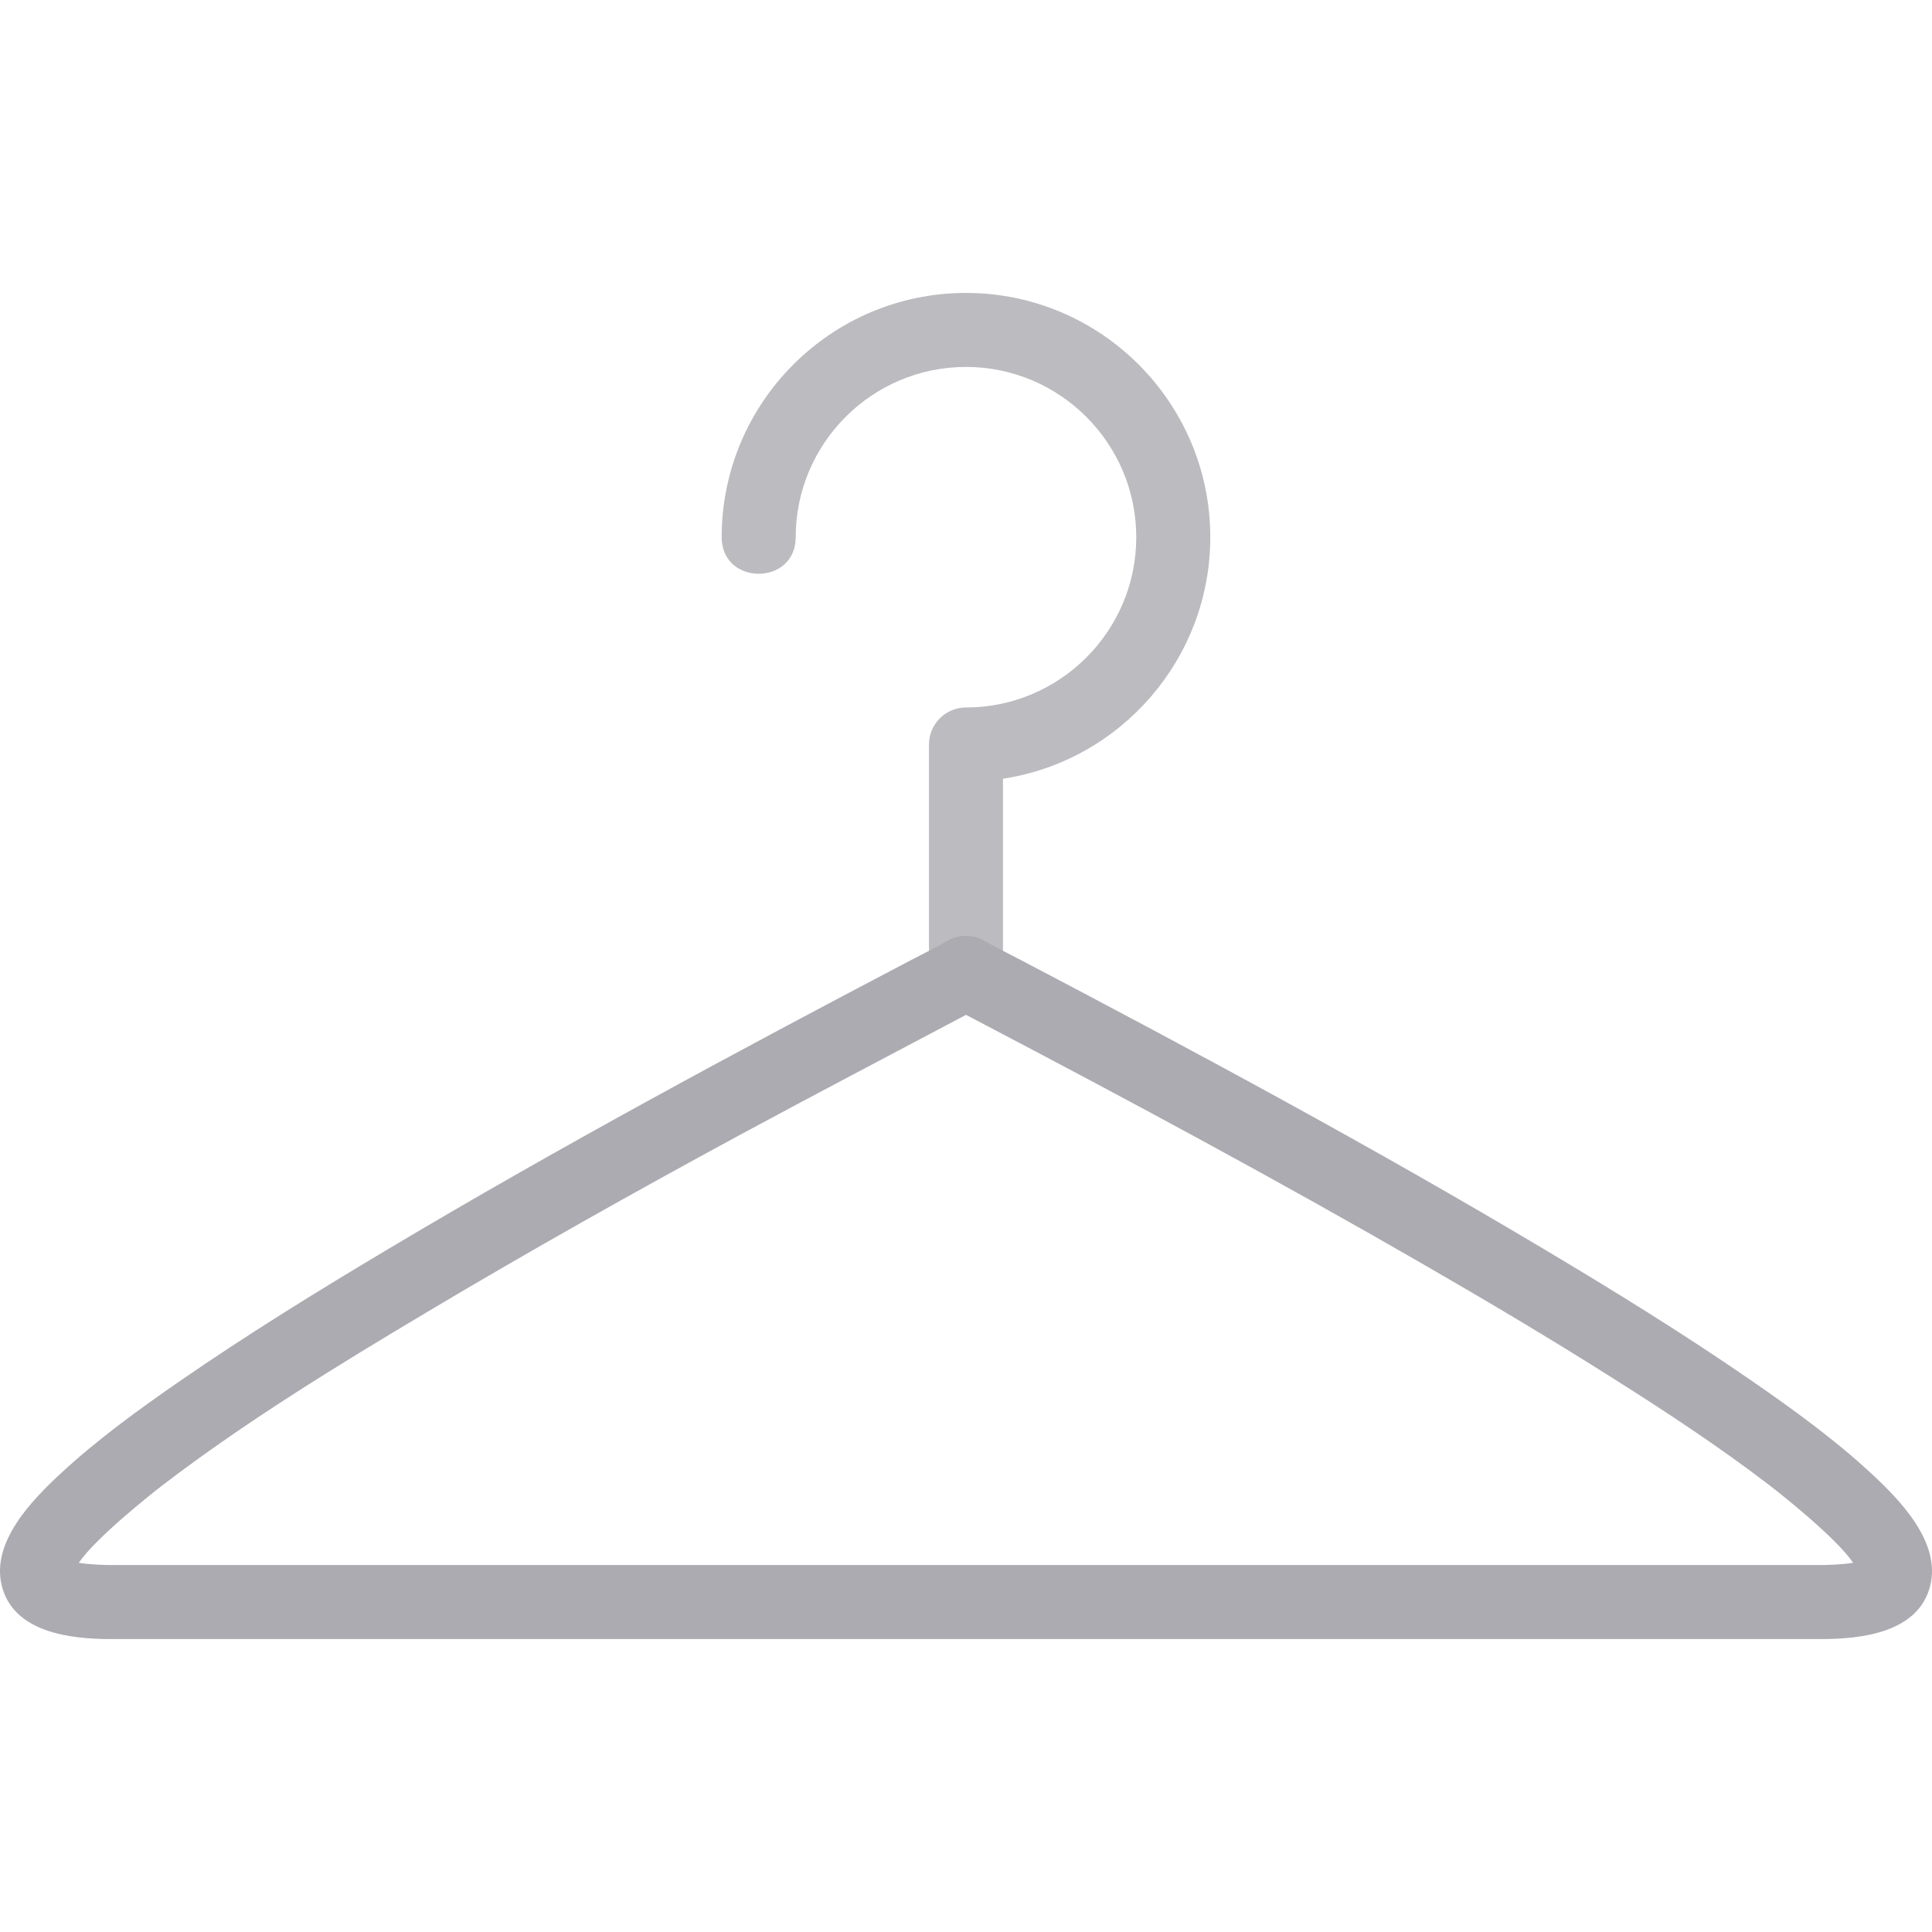 <svg clip-rule="evenodd" fill-rule="evenodd" height="512" image-rendering="optimizeQuality" shape-rendering="geometricPrecision" text-rendering="geometricPrecision" viewBox="0 0 512 512" width="512" xmlns="http://www.w3.org/2000/svg" xmlns:xodm="http://www.corel.com/coreldraw/odm/2003"><g id="Layer_x0020_1"><path d="m265.8 206.37v51.45c0 5.42-4.39 9.81-9.81 9.81-5.41 0-9.8-4.39-9.8-9.81v-60.52c0-5.42 4.39-9.81 9.8-9.81 24.88 0 45.13-20.24 45.13-45.12s-20.25-45.13-45.13-45.13c-24.87 0-45.12 20.25-45.12 45.13 0 12.91-19.62 12.91-19.62 0 0-35.7 29.04-64.74 64.74-64.74 35.71 0 64.75 29.04 64.75 64.74 0 32.11-23.64 59.23-54.94 64z" fill="#bcbbc0"/><path d="m482.6 434.37h-453.19c-10.68 0-25.86-1.67-28.95-14.18-2.85-11.58 8.09-22.72 15.73-29.8 9.54-8.83 20.53-16.82 31.2-24.2 17.95-12.41 36.66-23.96 55.4-35.13 45.35-27.04 91.99-52.15 138.75-76.68 3.14-1.64 6.49-3.28 9.55-5.05 3.04-1.75 6.78-1.75 9.81 0 3.06 1.77 6.42 3.41 9.56 5.05 46.75 24.53 93.4 49.64 138.75 76.68 18.74 11.17 37.45 22.72 55.4 35.13 10.67 7.38 21.66 15.37 31.2 24.2 7.64 7.08 18.58 18.22 15.73 29.8-3.09 12.51-18.27 14.18-28.94 14.18zm-226.6-165.42c-19.84 10.52-39.74 20.91-59.5 31.59-28.19 15.25-56.13 30.95-83.66 47.37-23.43 13.96-47.81 28.91-69.49 45.48-3.56 2.73-17.95 14.16-22.46 20.76 2.9.5 6.99.6 8.52.6h453.19c1.52 0 5.61-.1 8.5-.6-4.5-6.6-18.89-18.03-22.45-20.75-13.18-10.08-27.26-19.34-41.28-28.19-16.64-10.53-33.6-20.6-50.66-30.43-37.95-21.9-76.57-42.67-115.37-63.03-1.78-.93-3.56-1.86-5.34-2.8z" fill="#acabb1"/></g></svg>